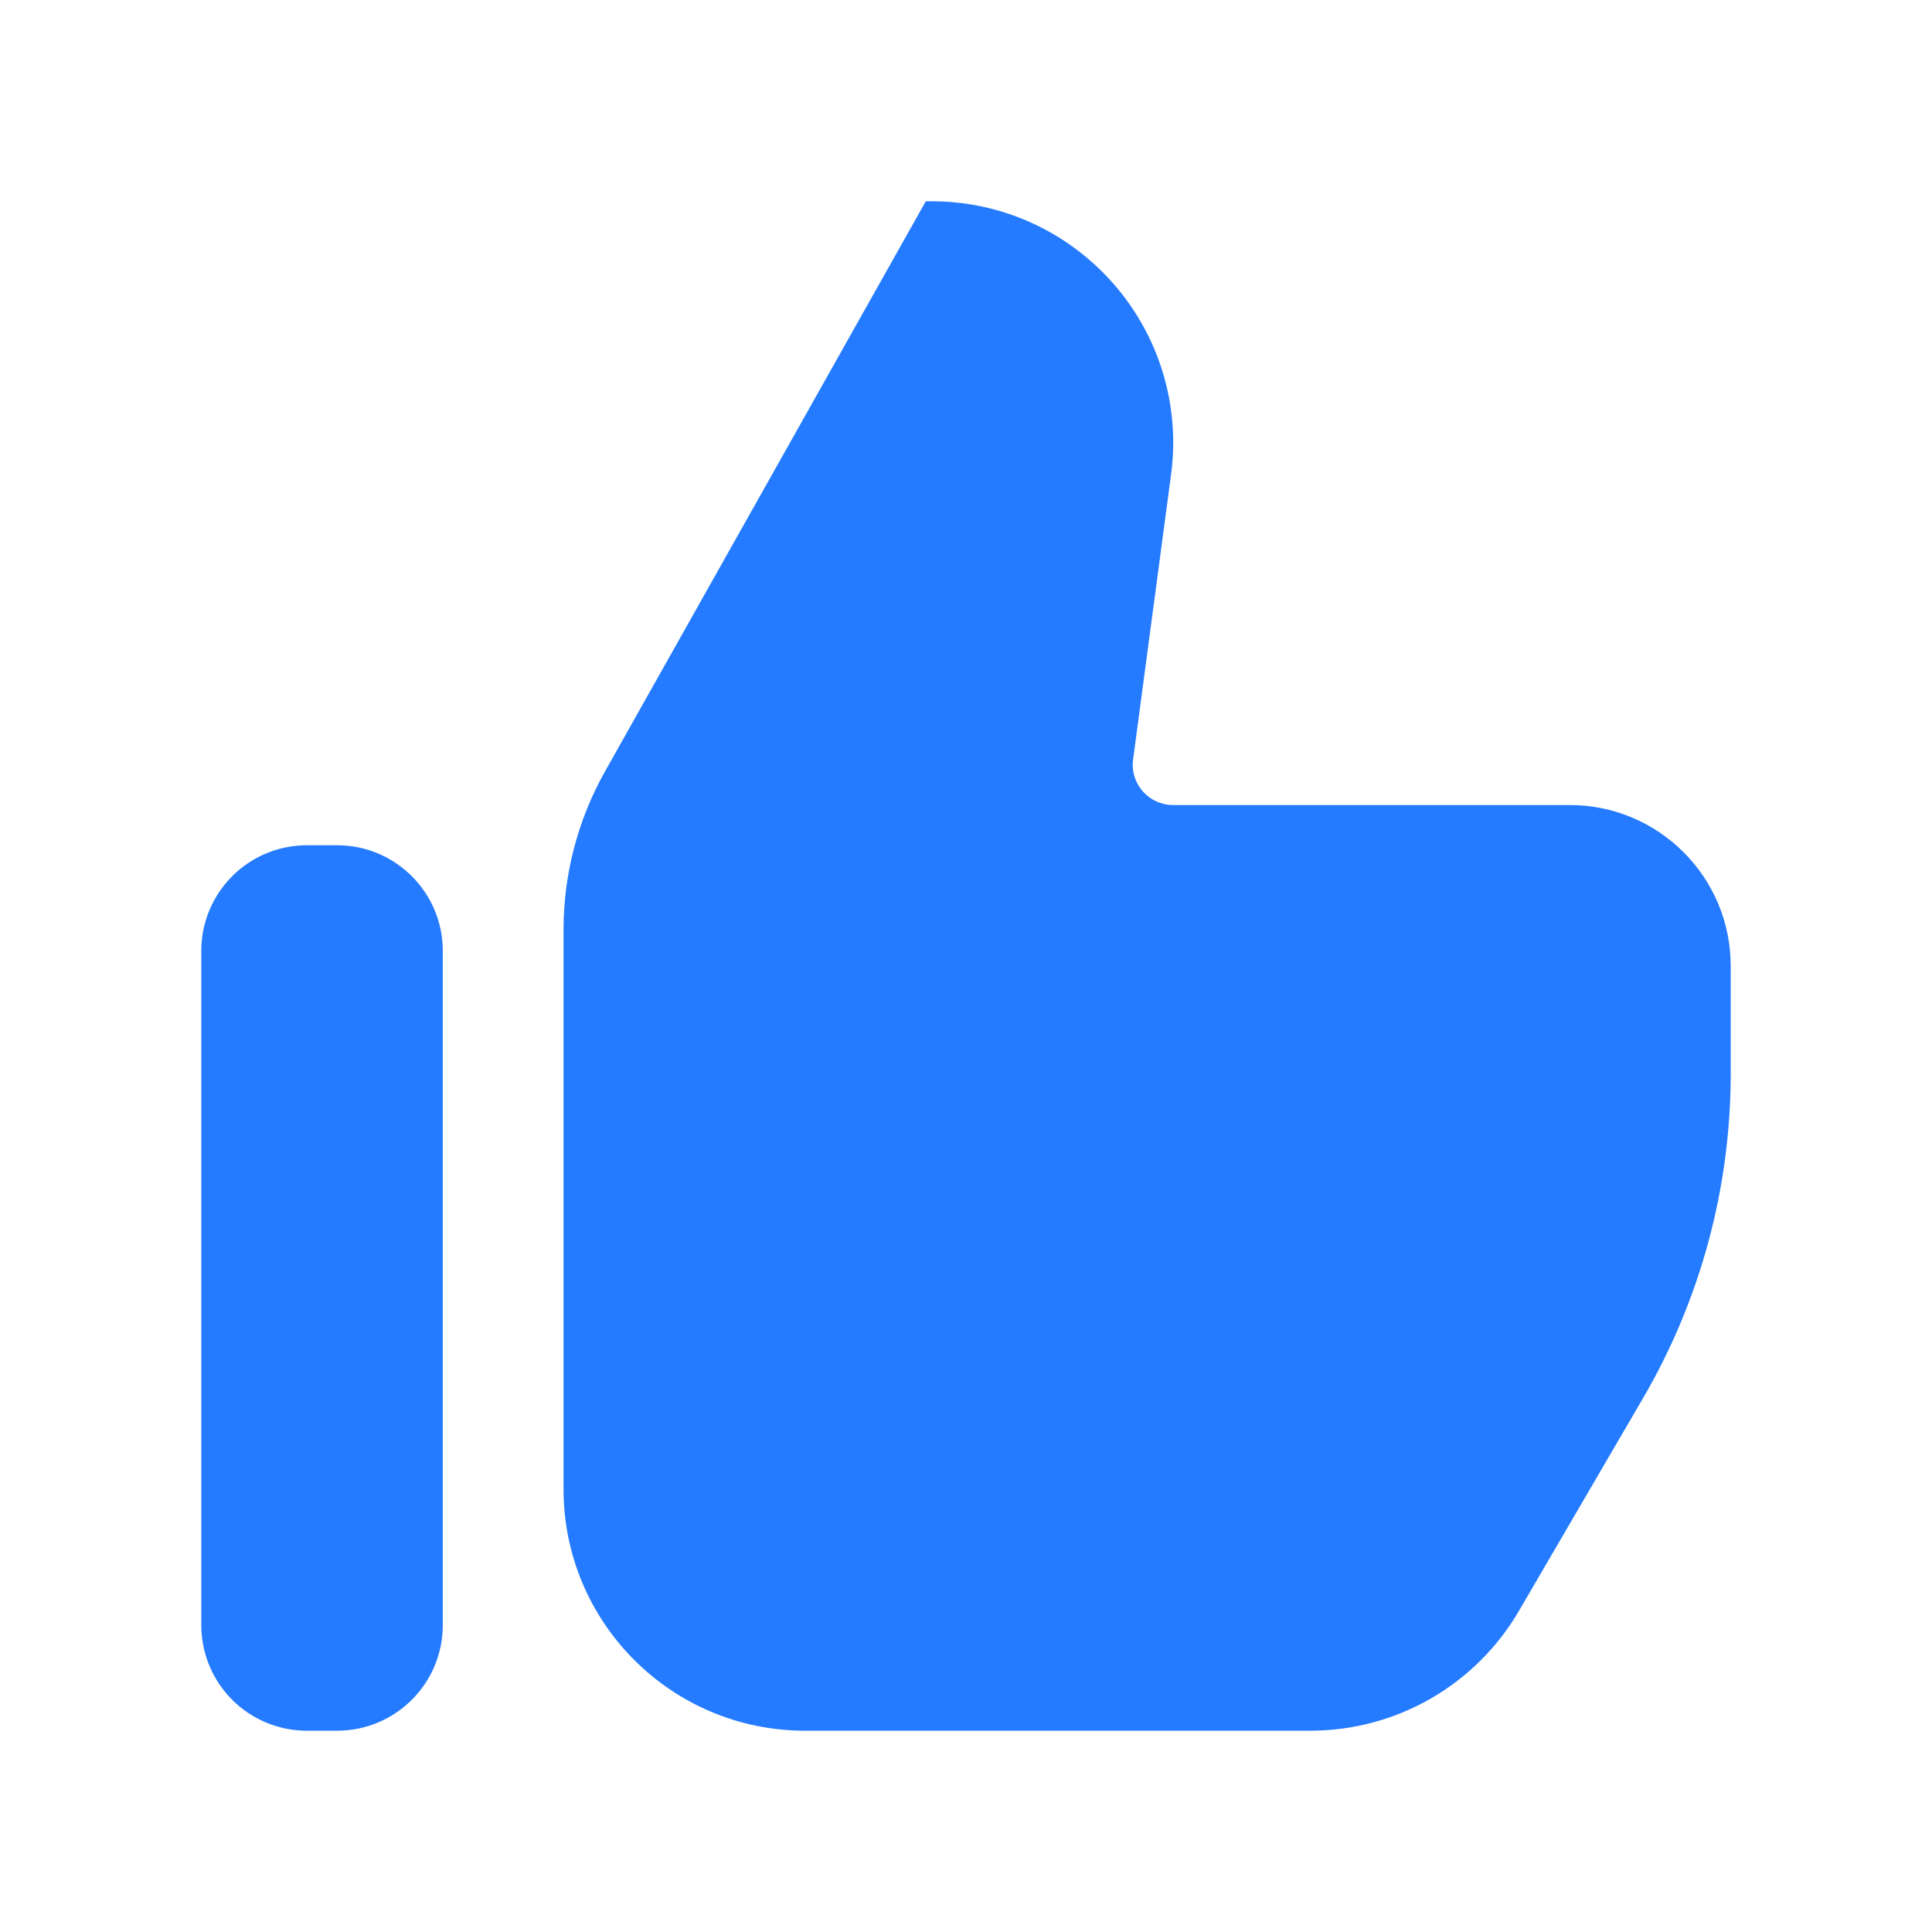 <?xml version="1.0" encoding="UTF-8"?>
<svg width="16px" height="16px" viewBox="0 0 16 16" version="1.1" xmlns="http://www.w3.org/2000/svg" xmlns:xlink="http://www.w3.org/1999/xlink">
    <title>编组 3</title>
    <g id="最终" stroke="none" stroke-width="1" fill="none" fill-rule="evenodd">
        <g id="详情页（60）深色备份-3" transform="translate(-166, -346)">
            <g id="编组-3" transform="translate(166, 346)">
                <rect id="矩形" x="0" y="0" width="16" height="16"></rect>
                <path d="M2.542,7 L2.792,7 C3.275,7 3.667,7.392 3.667,7.875 L3.667,13.458 C3.667,13.942 3.275,14.333 2.792,14.333 L2.542,14.333 C2.058,14.333 1.667,13.942 1.667,13.458 L1.667,7.875 C1.667,7.392 2.058,7 2.542,7 Z M7.716,1.667 C8.82,1.667 9.716,2.562 9.716,3.667 C9.716,3.755 9.71,3.843 9.698,3.931 L9.384,6.289 C9.359,6.472 9.488,6.639 9.67,6.664 C9.685,6.666 9.699,6.667 9.714,6.667 L13,6.667 C13.736,6.667 14.333,7.264 14.333,8 L14.333,8.891 C14.333,9.836 14.083,10.763 13.607,11.579 L12.579,13.341 C12.22,13.956 11.563,14.333 10.851,14.333 L6.667,14.333 C5.562,14.333 4.667,13.438 4.667,12.333 L4.667,7.699 C4.667,7.241 4.785,6.79 5.009,6.391 L7.667,1.667 L7.716,1.667 Z" id="形状结合" fill="#247BFF"></path>
            </g>
        </g>
    </g>
</svg>